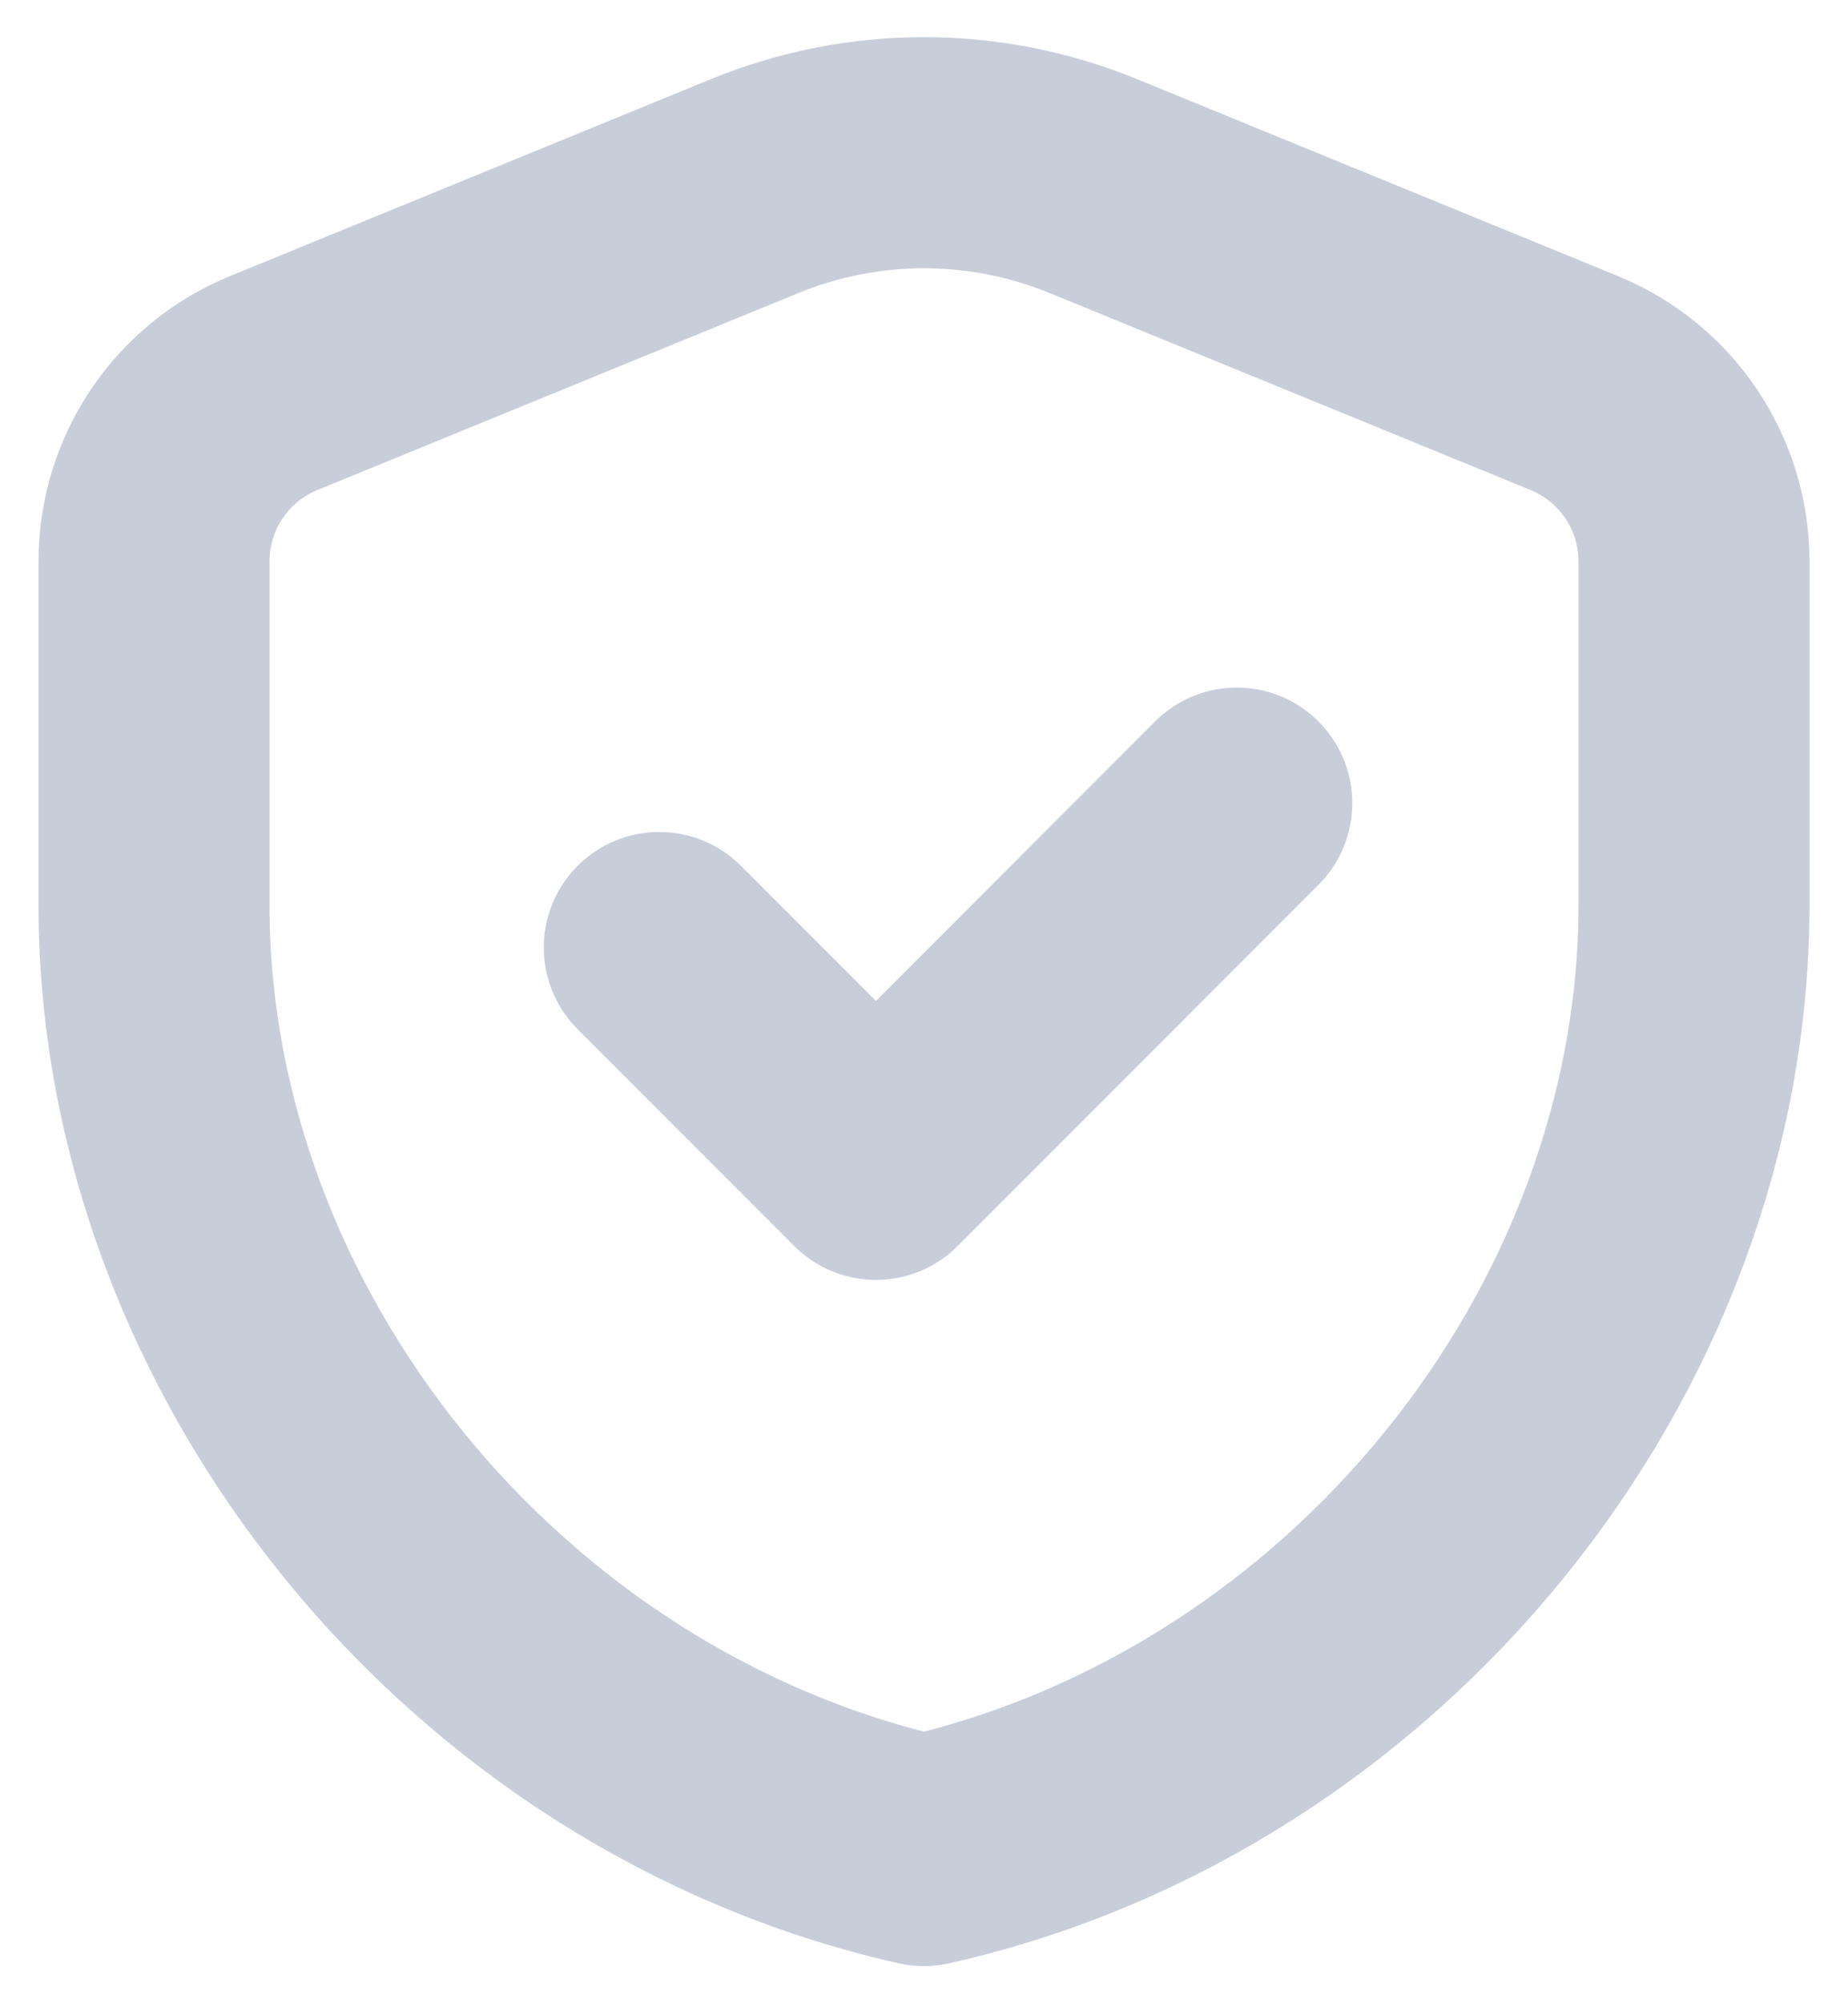 <svg width="12" height="13" viewBox="0 0 12 13" fill="none" xmlns="http://www.w3.org/2000/svg">
<path d="M8.031 5.212L5.688 7.556L4.281 6.149M11 5.872C11 8.711 8.867 11.364 6 12.009C3.133 11.364 1 8.711 1 5.872V3.643C1 3.136 1.307 2.678 1.777 2.486L4.902 1.207C5.606 0.919 6.394 0.919 7.098 1.207L10.223 2.486C10.693 2.679 11 3.136 11 3.643V5.872Z" stroke="#C8CED9" stroke-width="1.5" stroke-linecap="round" stroke-linejoin="round"/>
</svg>
